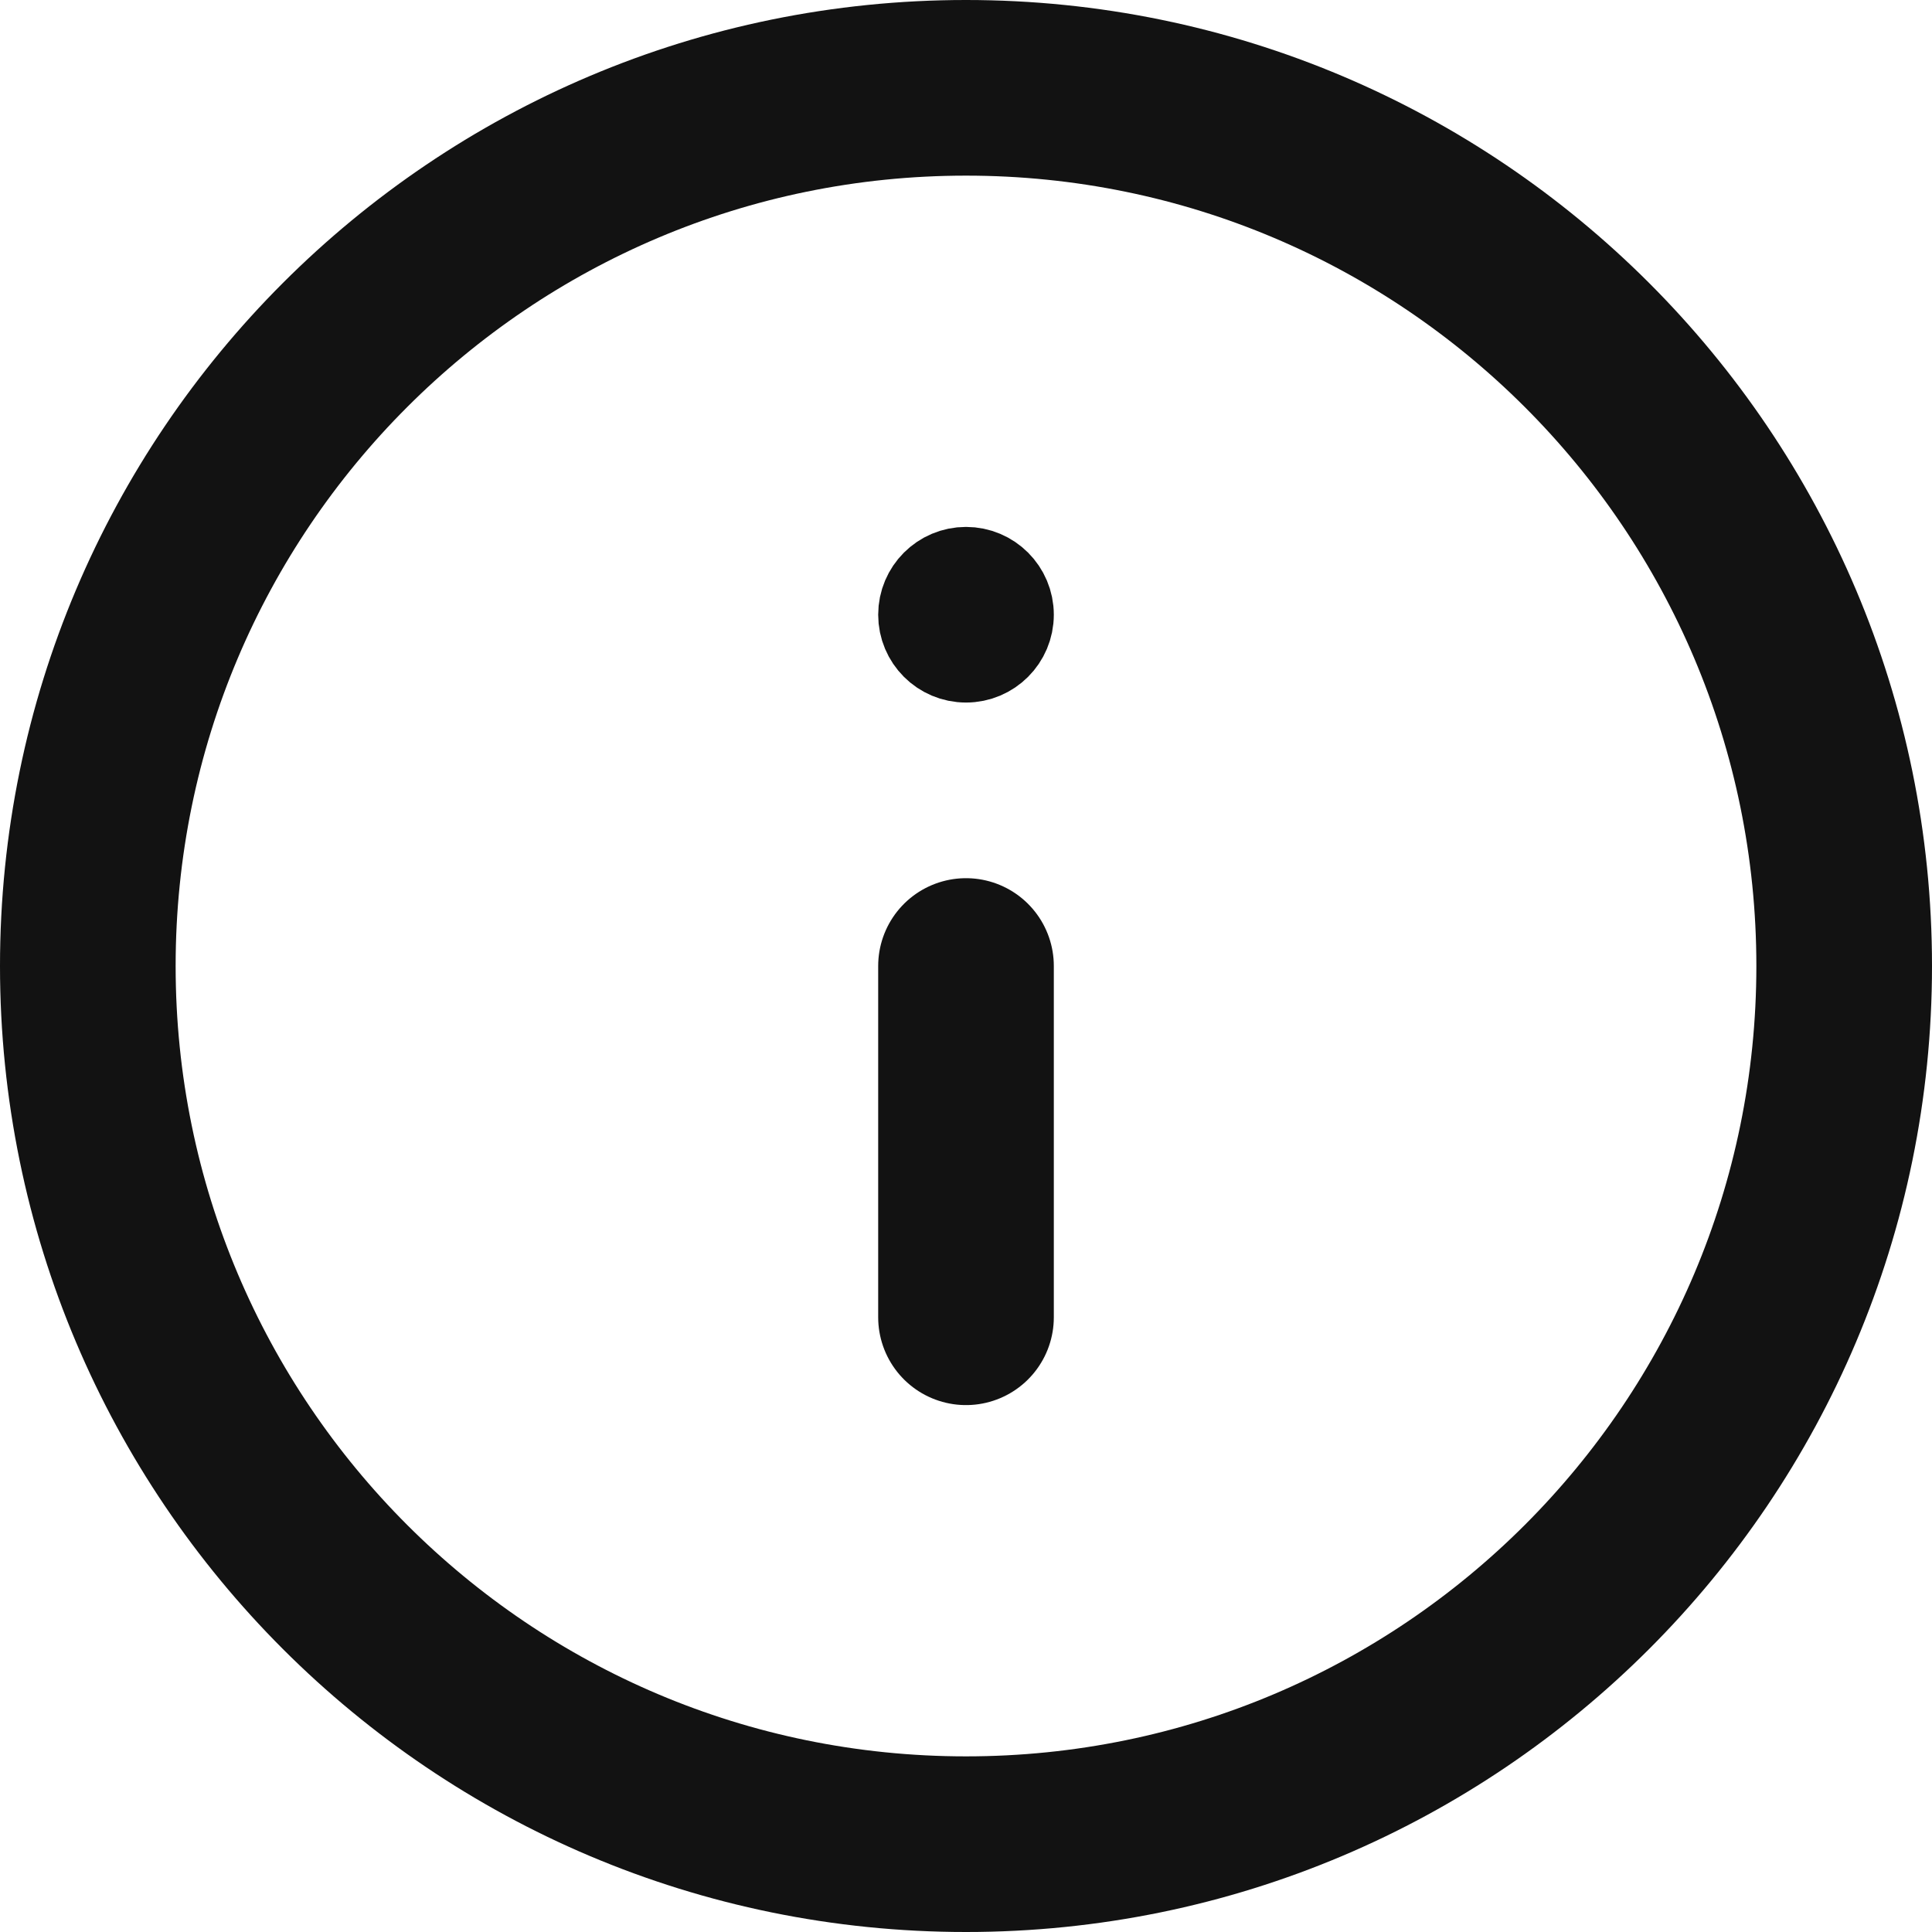 <svg width="22" height="22" viewBox="0 0 22 22" fill="none" xmlns="http://www.w3.org/2000/svg">
<path d="M11 21C16.523 21 21 16.523 21 11C21 5.477 16.523 1 11 1C5.477 1 1 5.477 1 11C1 16.523 5.477 21 11 21Z" stroke="#121212" stroke-width="2" stroke-linecap="round" stroke-linejoin="round"/>
<path d="M11 15V11" stroke="#121212" stroke-width="2" stroke-linecap="round" stroke-linejoin="round"/>
<circle cx="11" cy="7" r="0.5" stroke="#121212"/>
</svg>
